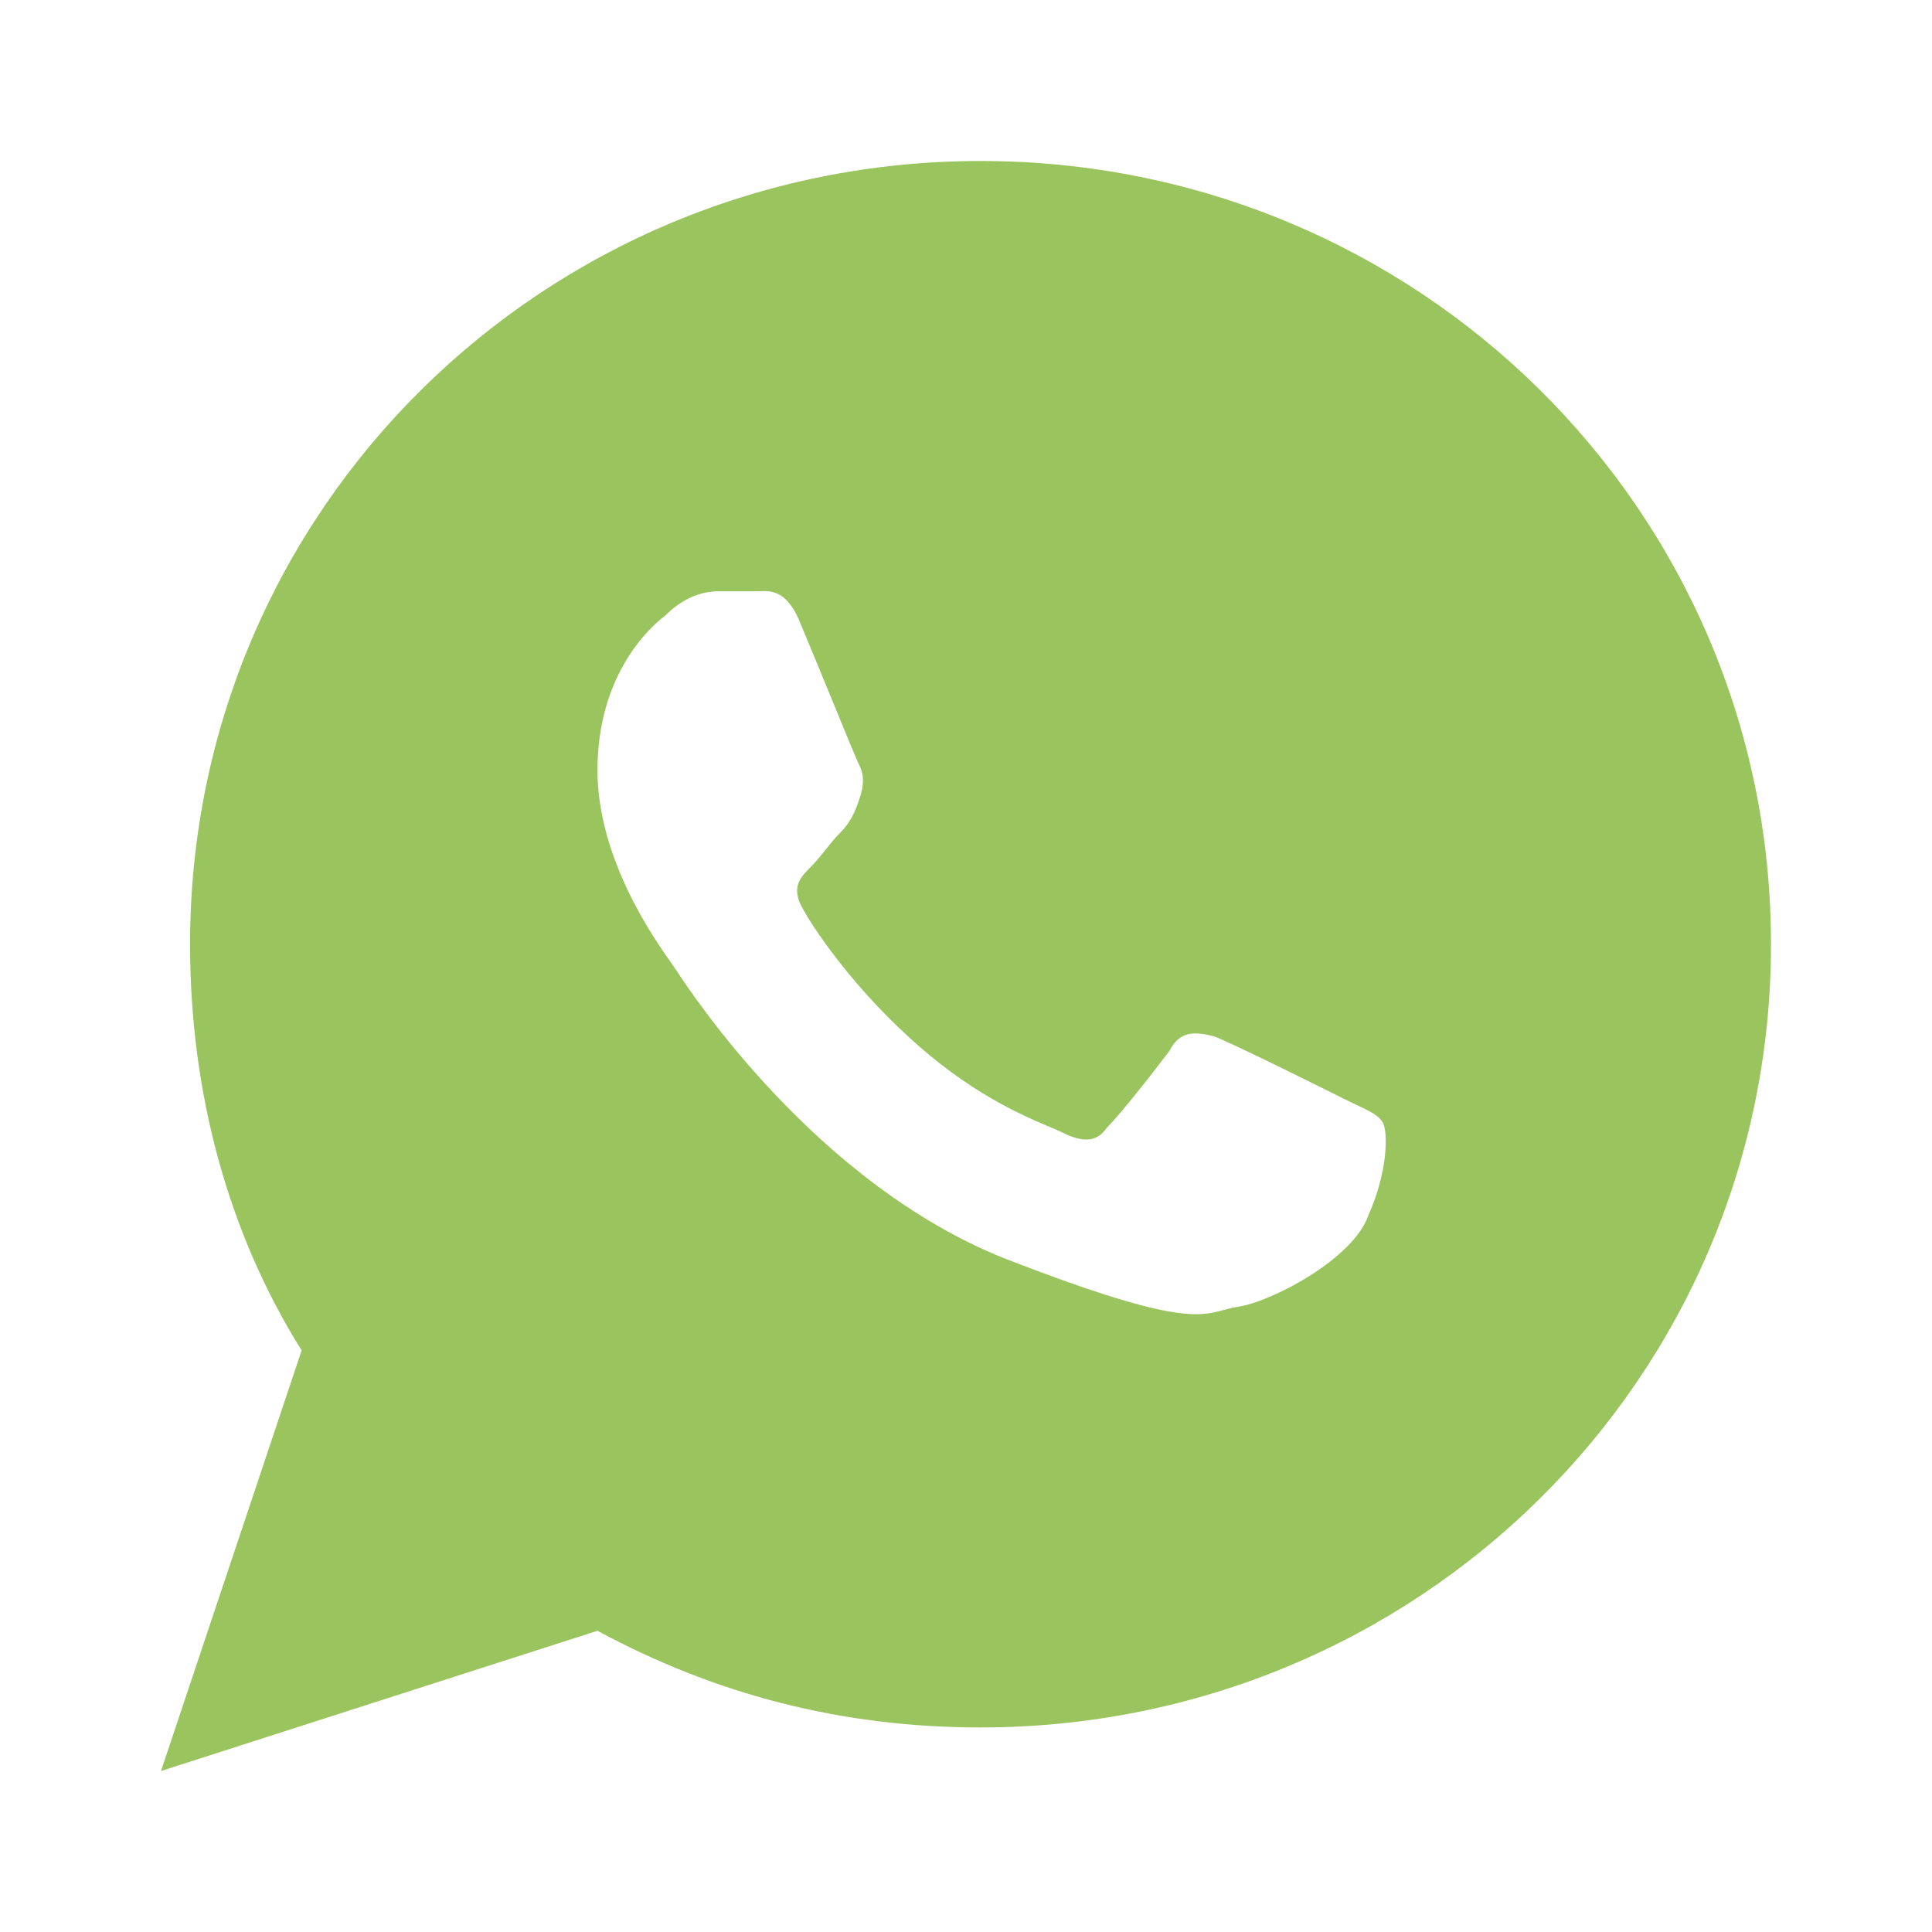 <svg width="24" height="24" viewBox="0 0 24 24" fill="none" xmlns="http://www.w3.org/2000/svg">
<path fill-rule="evenodd" clip-rule="evenodd" d="M7.422 20.258C8.867 21.039 10.434 21.459 12.181 21.459C17.602 21.459 22 17.135 22 11.73C22 6.324 17.602 2 12.181 2C6.759 2 2.361 6.324 2.361 11.73C2.361 13.592 2.843 15.333 3.747 16.775L2 22L7.422 20.258ZM16.844 13.722C16.799 13.7 16.75 13.677 16.699 13.652C16.458 13.531 15.253 12.931 15.072 12.871C14.831 12.811 14.65 12.811 14.53 13.051C14.349 13.291 13.928 13.832 13.747 14.012C13.626 14.192 13.446 14.192 13.205 14.072C13.165 14.052 13.11 14.029 13.042 14C12.7 13.856 12.031 13.572 11.277 12.871C10.554 12.21 10.072 11.489 9.952 11.249C9.831 11.009 9.952 10.889 10.072 10.769C10.132 10.709 10.193 10.634 10.253 10.559C10.313 10.483 10.373 10.408 10.434 10.348C10.554 10.228 10.614 10.108 10.675 9.928C10.735 9.748 10.735 9.628 10.675 9.507C10.643 9.444 10.492 9.075 10.33 8.68C10.187 8.332 10.036 7.963 9.952 7.766C9.788 7.33 9.574 7.339 9.446 7.344C9.433 7.345 9.421 7.345 9.409 7.345H8.928C8.747 7.345 8.506 7.405 8.265 7.646C8.024 7.826 7.422 8.426 7.422 9.568C7.422 10.668 8.13 11.668 8.341 11.966C8.36 11.993 8.375 12.015 8.385 12.03C8.389 12.036 8.394 12.043 8.401 12.053C8.603 12.36 10.146 14.702 12.482 15.634C14.569 16.445 14.892 16.357 15.197 16.274C15.253 16.259 15.308 16.244 15.373 16.234C15.795 16.174 16.819 15.634 17 15.093C17.241 14.553 17.241 14.072 17.181 13.952C17.133 13.857 17.011 13.8 16.844 13.722Z" fill="#9AC45E"/>
</svg>

